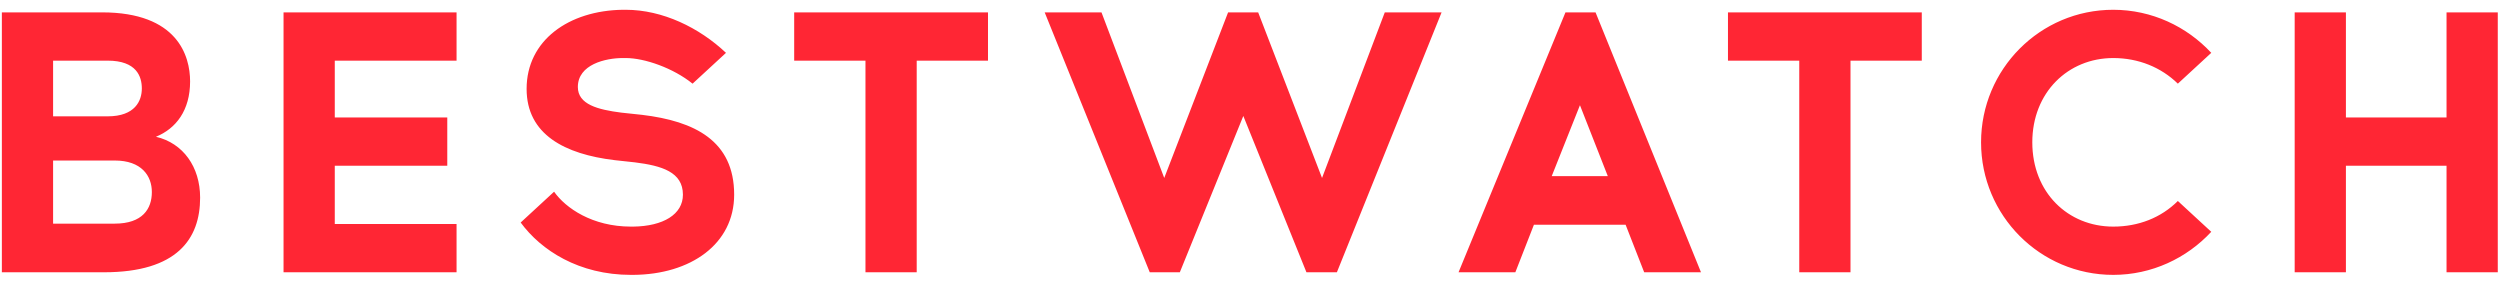 <?xml version="1.0" encoding="UTF-8"?>
<svg width="202px" height="23px" viewBox="0 0 202 23" version="1.1" xmlns="http://www.w3.org/2000/svg" xmlns:xlink="http://www.w3.org/1999/xlink">
    <!-- Generator: Sketch 41.2 (35397) - http://www.bohemiancoding.com/sketch -->
    <title>Logo Bestwatch</title>
    <desc>Created with Sketch.</desc>
    <defs></defs>
    <g id="Page-1" stroke="none" stroke-width="1" fill="none" fill-rule="evenodd">
        <g id="Главная-1920" transform="translate(-710, -95)" fill="#FF2634">
            <g id="Group-21" transform="translate(710, 95)">
                <path d="M0.15,1 L0.15,22 L8.4,22 C14.31,22 16.17,19.3 16.17,15.97 C16.17,13.48 14.79,11.56 12.6,11.05 C14.22,10.39 15.36,8.92 15.36,6.58 C15.36,4.51 14.34,1 8.25,1 L0.15,1 Z M4.29,4.9 L8.7,4.9 C11.04,4.9 11.46,6.19 11.46,7.15 C11.46,8.14 10.92,9.4 8.7,9.4 L4.29,9.4 L4.29,4.9 Z M4.29,12.97 L9.27,12.97 C11.43,12.97 12.27,14.2 12.27,15.52 C12.27,16.87 11.52,18.07 9.27,18.07 L4.29,18.07 L4.29,12.97 Z M27.05,9.49 L27.05,4.9 L36.89,4.9 L36.89,1 L22.91,1 L22.91,22 L36.89,22 L36.89,18.1 L27.05,18.1 L27.05,13.39 L36.14,13.39 L36.14,9.49 L27.05,9.49 Z M50.32,0.79 C45.97,0.85 42.55,3.25 42.55,7.18 C42.55,10.87 45.64,12.46 49.66,12.94 L51.31,13.12 C53.47,13.39 55.18,13.9 55.18,15.73 C55.18,17.32 53.59,18.28 51.16,18.31 L50.98,18.31 C47.86,18.31 45.7,16.81 44.77,15.49 L42.07,17.98 C43.72,20.23 46.78,22.21 50.98,22.21 L51.16,22.21 C55.81,22.18 59.32,19.72 59.32,15.73 C59.32,11.38 56.14,9.79 51.88,9.28 L50.2,9.1 C48.31,8.86 46.69,8.44 46.69,7.03 C46.69,5.2 48.94,4.69 50.32,4.69 L50.56,4.69 C52.09,4.69 54.4,5.5 55.96,6.76 L58.66,4.27 C56.5,2.23 53.53,0.79 50.56,0.79 L50.32,0.79 Z M74.07,4.9 L79.83,4.9 L79.83,1 L64.17,1 L64.17,4.9 L69.93,4.9 L69.93,22 L74.07,22 L74.07,4.9 Z M108.02,22 L116.48,1 L111.89,1 L106.82,14.38 L101.66,1 L99.23,1 L94.07,14.38 L89,1 L84.41,1 L92.9,22 L95.33,22 L100.46,9.37 L105.56,22 L108.02,22 Z M123.94,18.16 L131.35,18.16 L132.85,22 L137.44,22 L128.92,1 L126.49,1 L117.85,22 L122.44,22 L123.94,18.16 Z M127.66,8.5 L129.91,14.23 L125.38,14.23 L127.66,8.5 Z M149.52,4.9 L155.28,4.9 L155.28,1 L139.62,1 L139.62,4.9 L145.38,4.9 L145.38,22 L149.52,22 L149.52,4.9 Z M170.75,0.79 C164.84,0.79 160.07,5.59 160.07,11.5 C160.07,17.41 164.84,22.21 170.75,22.21 C173.87,22.21 176.69,20.86 178.67,18.73 L175.97,16.24 C174.62,17.59 172.79,18.31 170.75,18.31 C167.09,18.31 164.21,15.55 164.21,11.5 C164.21,7.48 167.09,4.69 170.75,4.69 C172.79,4.69 174.62,5.44 175.97,6.76 L178.67,4.27 C176.69,2.14 173.87,0.79 170.75,0.79 Z M201.82,22 L201.82,1 L197.68,1 L197.68,9.49 L189.55,9.49 L189.55,1 L185.41,1 L185.41,22 L189.55,22 L189.55,13.39 L197.68,13.39 L197.68,22 L201.82,22 Z" id="Logo-Bestwatch"></path>
            </g>
        </g>
    </g>
</svg>